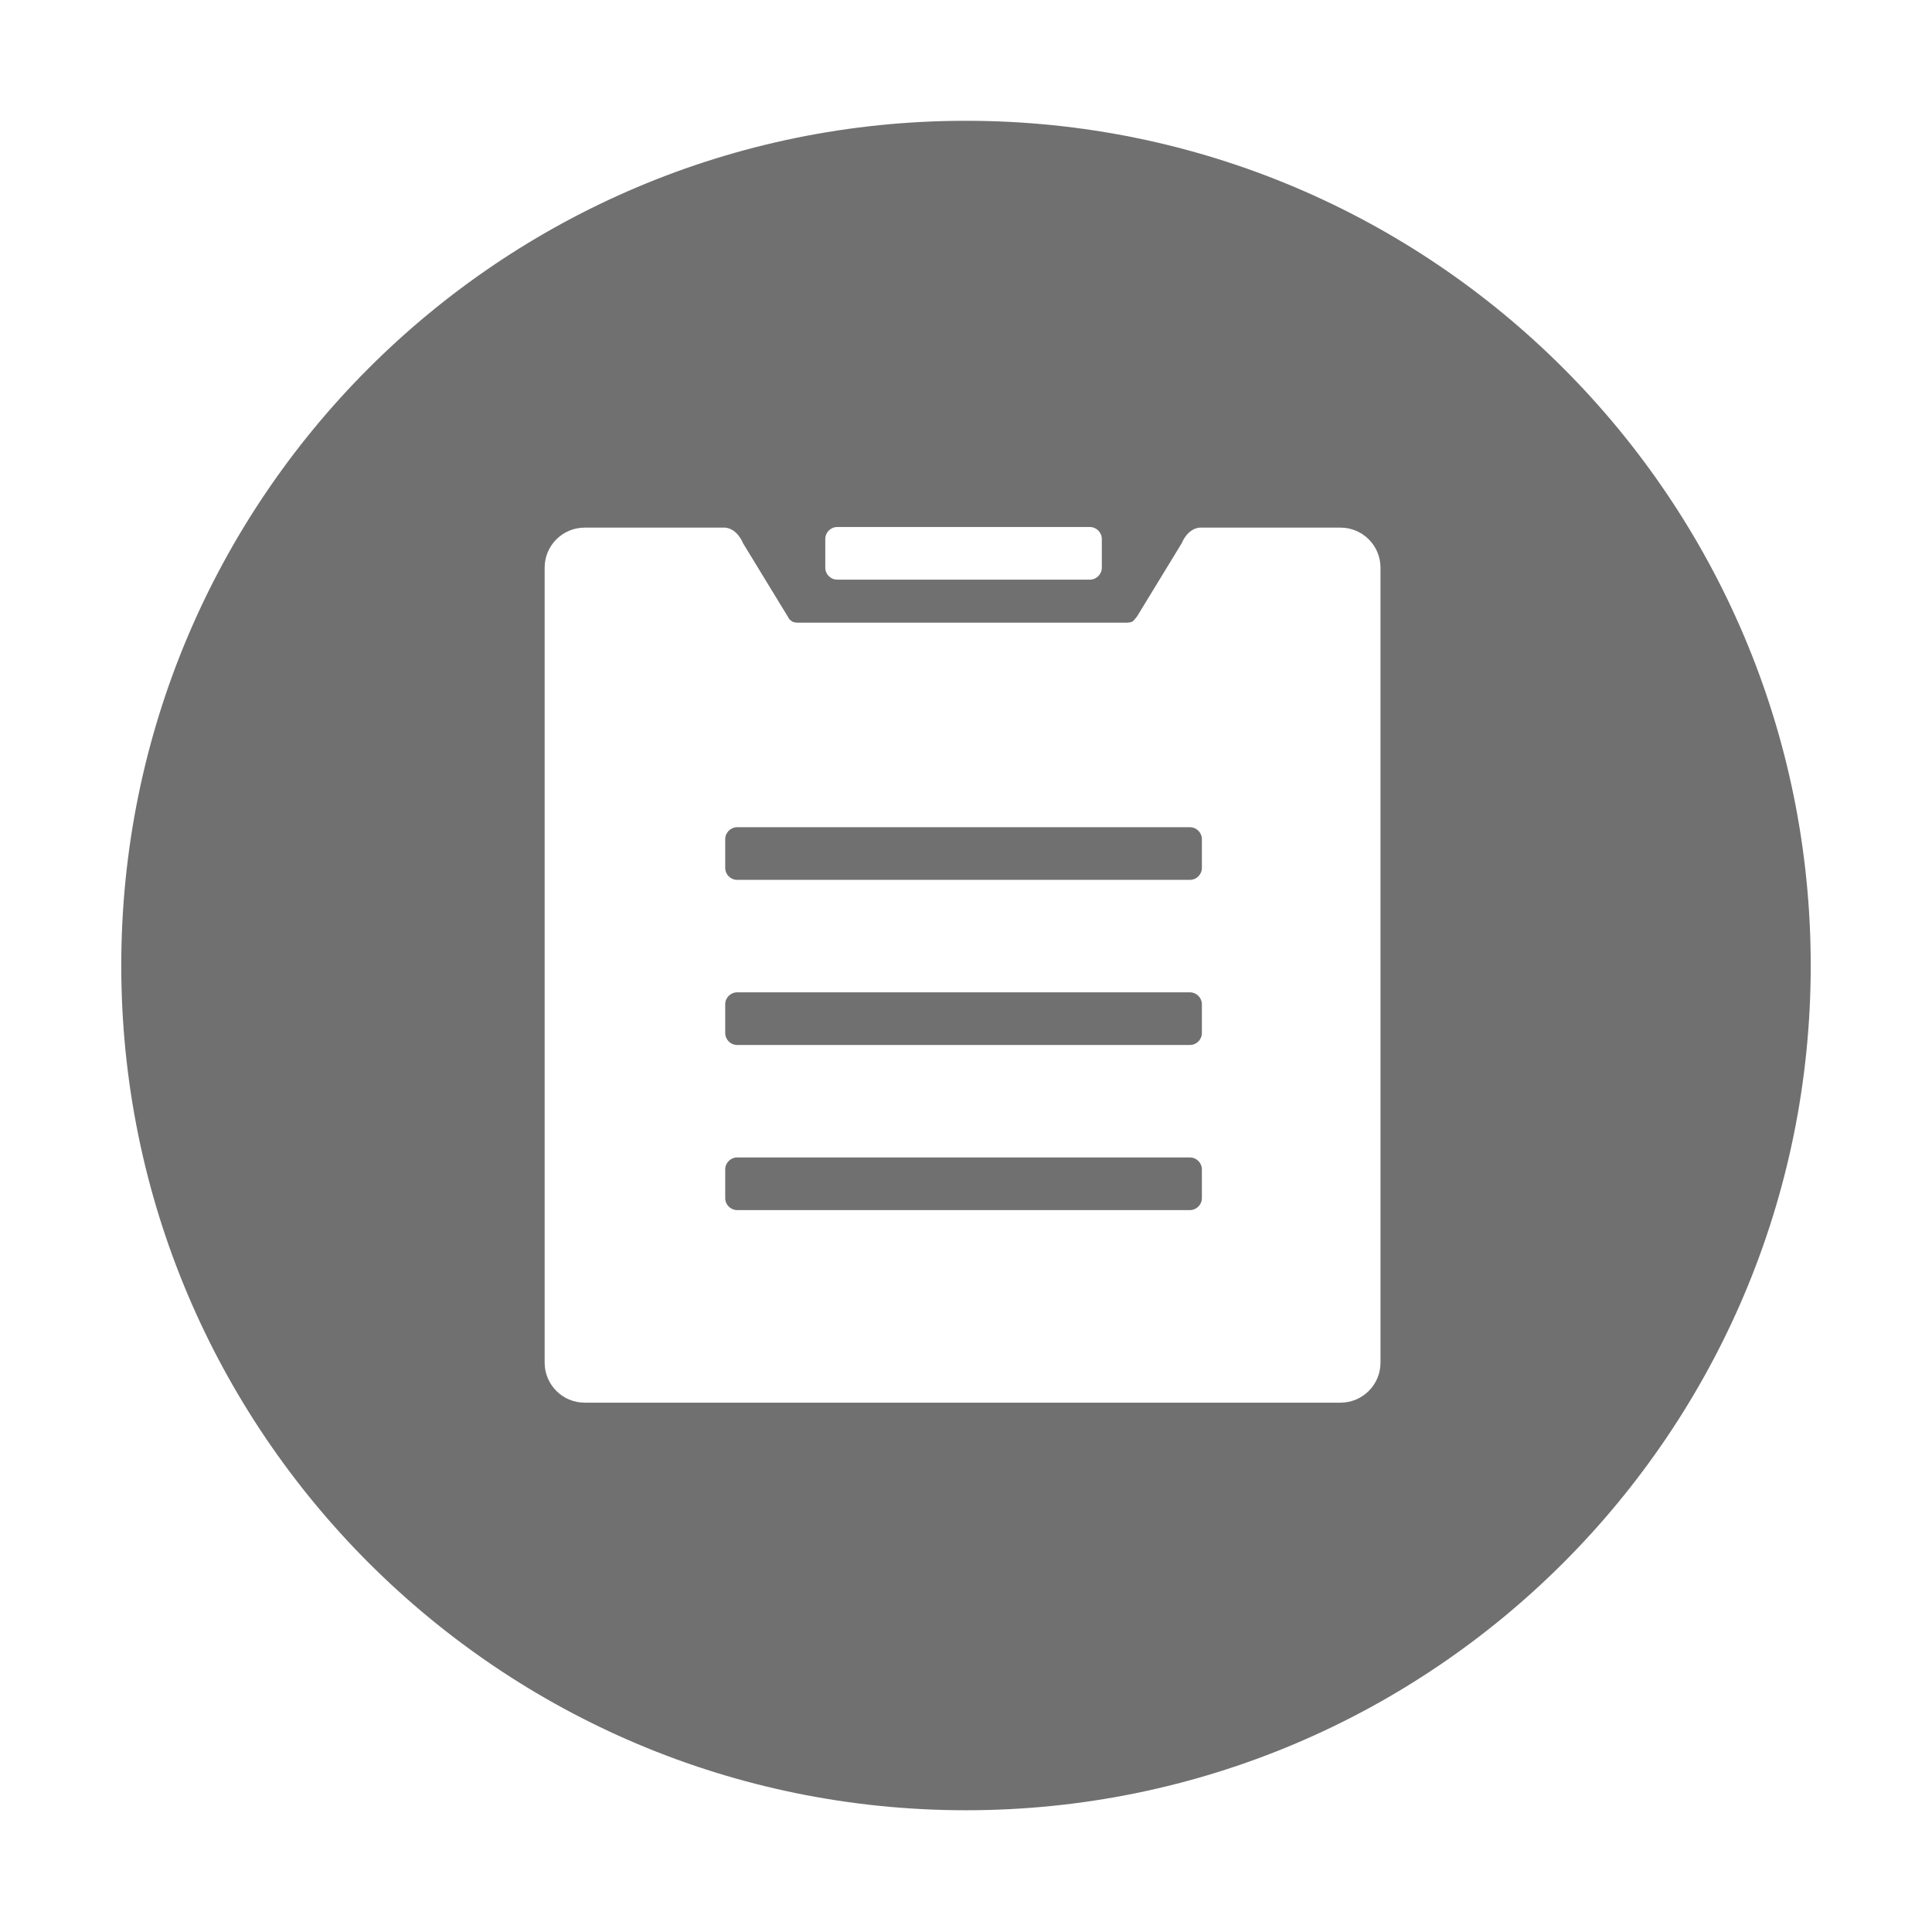 <?xml version="1.0" standalone="no"?><!DOCTYPE svg PUBLIC "-//W3C//DTD SVG 1.1//EN" "http://www.w3.org/Graphics/SVG/1.1/DTD/svg11.dtd"><svg t="1597485659770" class="icon" viewBox="0 0 1024 1024" version="1.1" xmlns="http://www.w3.org/2000/svg" p-id="12264" xmlns:xlink="http://www.w3.org/1999/xlink" width="200" height="200"><defs><style type="text/css"></style></defs><path d="M630.659 613.468 390.742 613.468c-3.515 0-6.364 2.85-6.364 6.363l0 15.174c0 3.517 2.849 6.366 6.364 6.366l239.917 0c3.516 0 6.365-2.849 6.365-6.366l0-15.174C637.024 616.318 634.174 613.468 630.659 613.468z" p-id="12265" fill="#707070"></path><path d="M630.659 438.443 390.742 438.443c-3.515 0-6.364 2.849-6.364 6.364l0 15.173c0 3.516 2.849 6.365 6.364 6.365l239.917 0c3.516 0 6.365-2.85 6.365-6.365l0-15.173C637.024 441.292 634.174 438.443 630.659 438.443z" p-id="12266" fill="#707070"></path><path d="M630.659 525.955 390.742 525.955c-3.515 0-6.364 2.849-6.364 6.364l0 15.174c0 3.517 2.849 6.366 6.364 6.366l239.917 0c3.516 0 6.365-2.849 6.365-6.366l0-15.174C637.024 528.804 634.174 525.955 630.659 525.955z" p-id="12267" fill="#707070"></path><path d="M511.999 64.021c-247.272 0-447.724 200.452-447.724 447.724s200.452 447.724 447.724 447.724 447.724-200.453 447.724-447.724S759.271 64.021 511.999 64.021zM437.416 285.692c0-3.515 2.85-6.364 6.365-6.364l133.84 0c3.516 0 6.365 2.849 6.365 6.364l0 15.174c0 3.515-2.849 6.364-6.365 6.364L443.781 307.229c-3.516 0-6.365-2.849-6.365-6.364L437.416 285.692zM731.692 722.225c0 11.718-9.498 21.216-21.214 21.216L309.89 743.441c-11.717 0-21.215-9.498-21.215-21.216L288.675 300.865c0-11.717 9.499-21.215 21.215-21.215l74.5 0c6.613 0.669 9.402 8.221 9.402 8.221l24.659 40.421c0 0 1.149 0.964 1.595 1.215 0.608 0.341 2.255 0.53 2.255 0.53l174.893 0c0 0 2.165-0.108 2.917-0.53 0.874-0.49 2.621-2.896 2.621-2.896l23.634-38.739c0 0 2.79-7.552 9.402-8.221l74.712 0c11.717 0 21.214 9.498 21.214 21.215L731.695 722.225z" p-id="12268" fill="#707070"></path></svg>